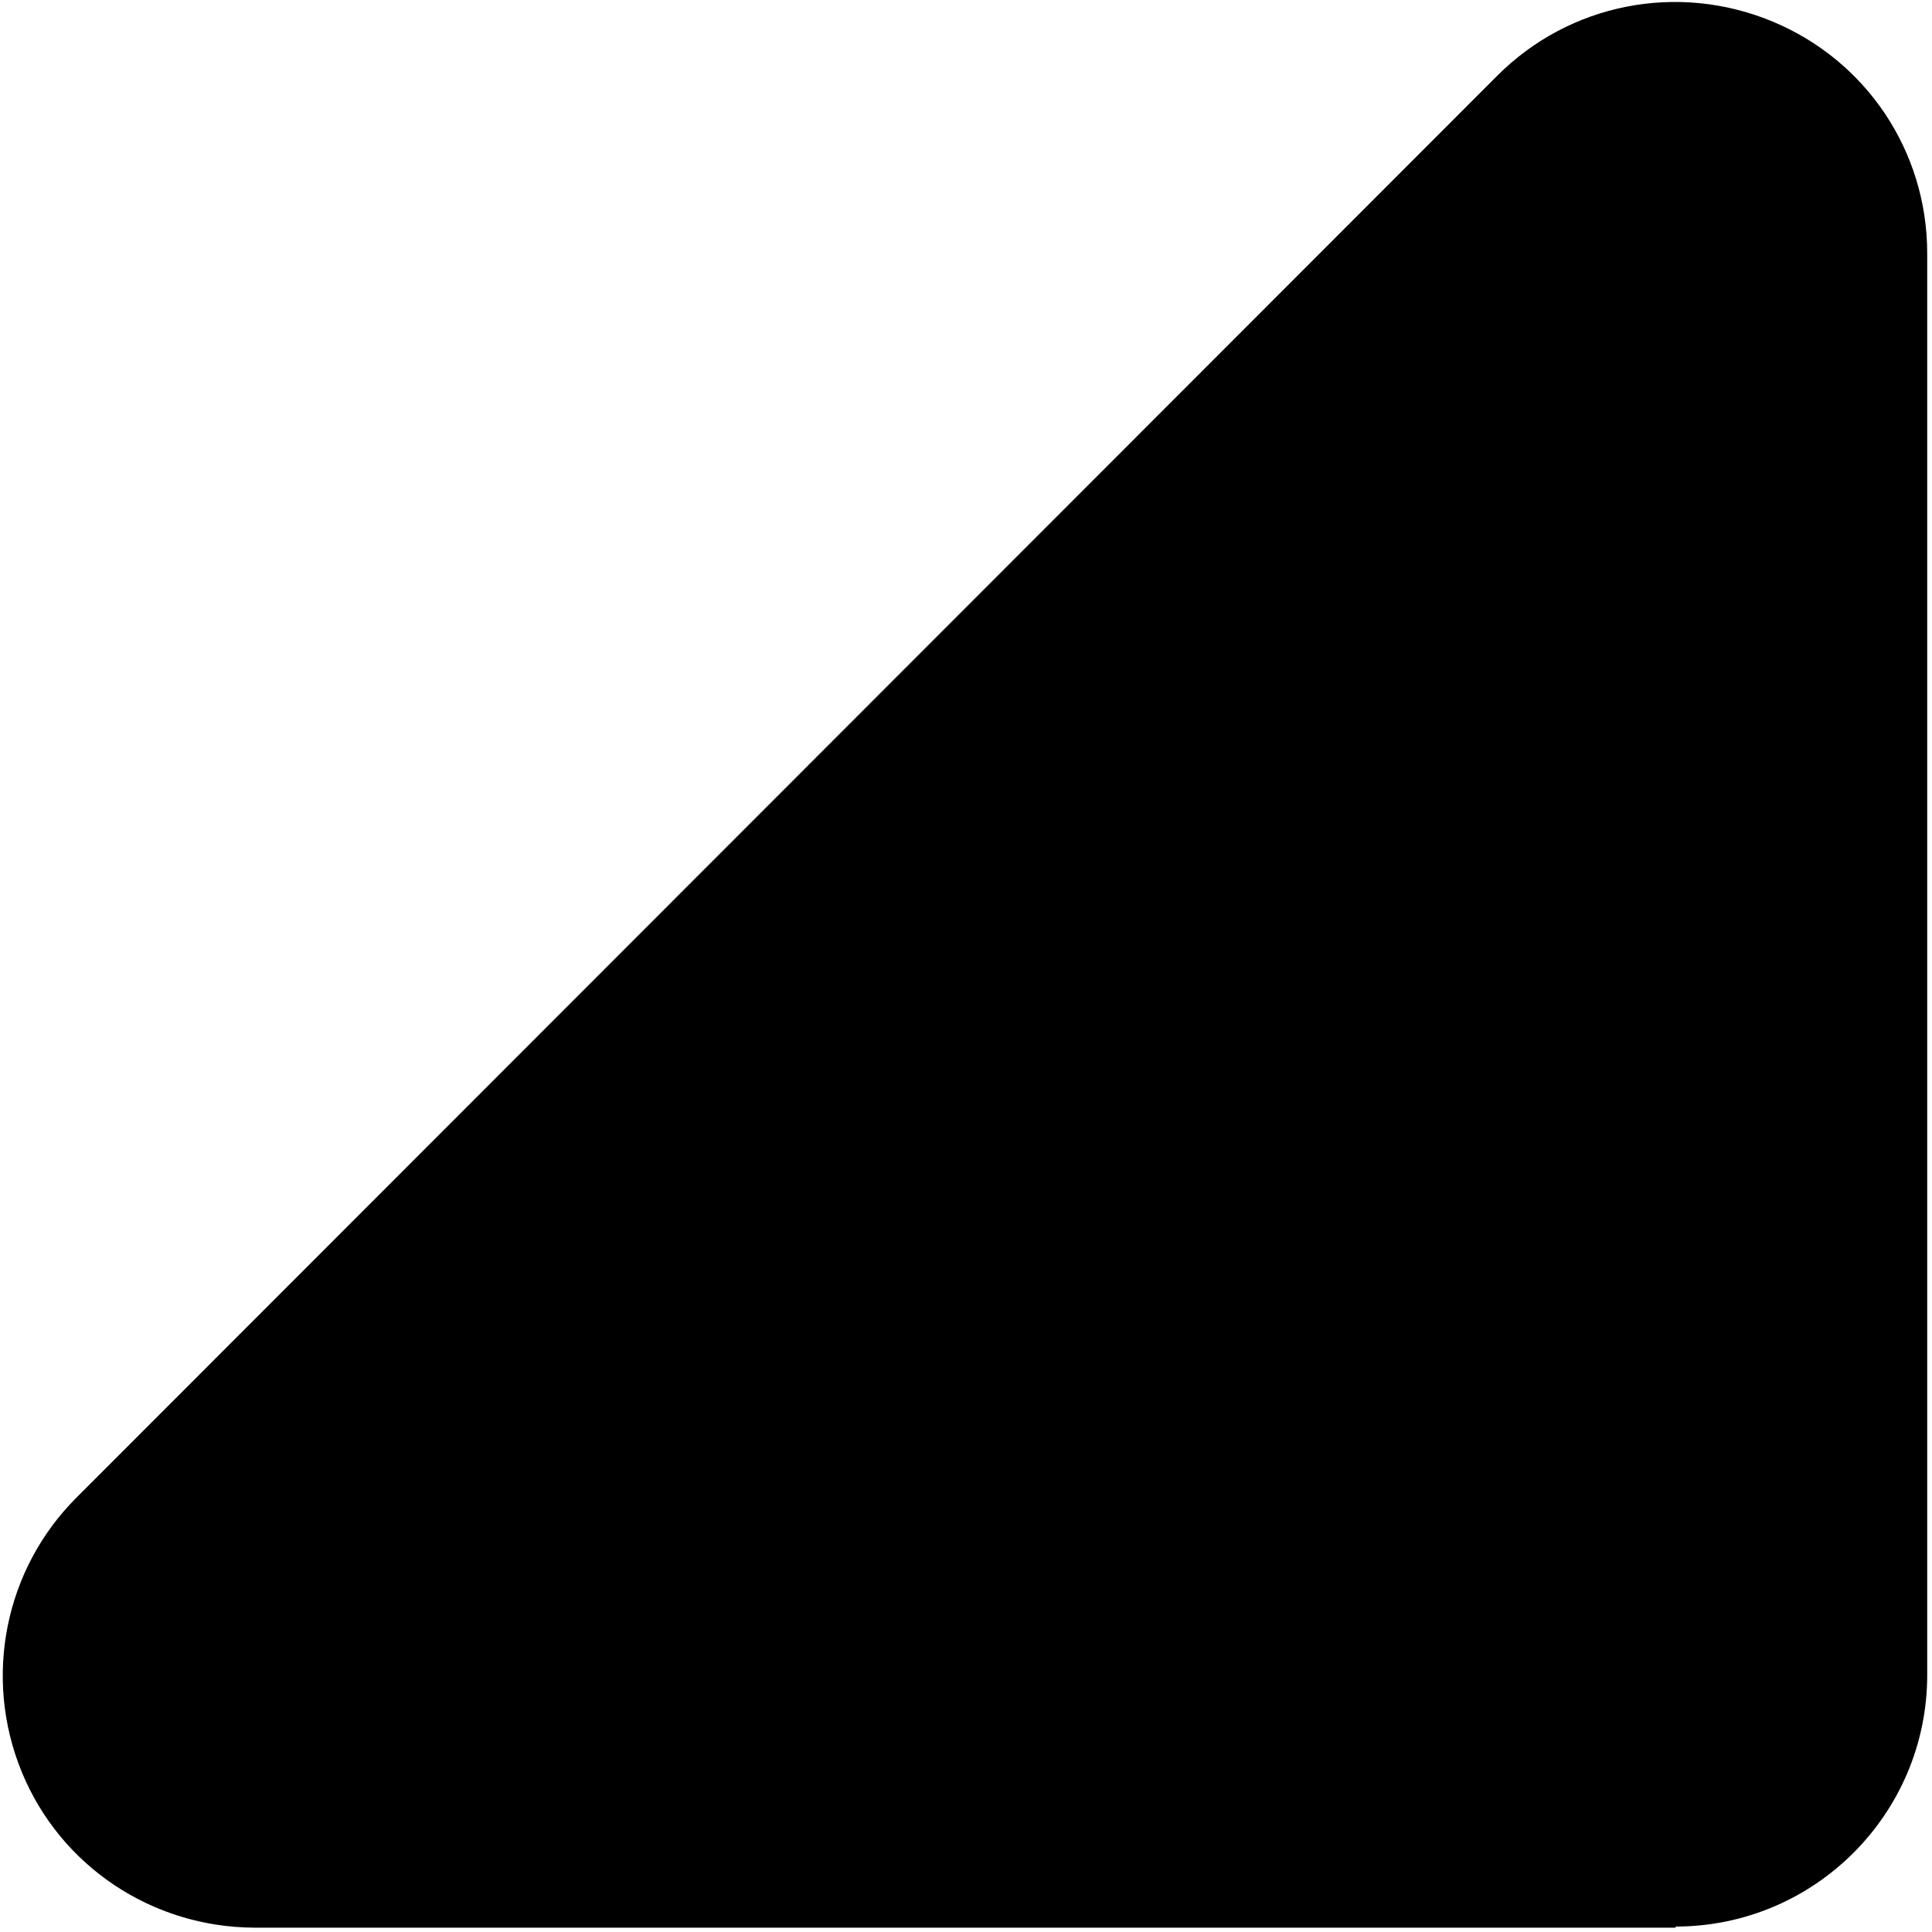 <svg width="246" height="246" viewBox="0 0 246 246" fill="none" xmlns="http://www.w3.org/2000/svg">
<path d="M213.358 245.306C231.036 245.306 245.39 230.951 245.39 213.274L245.39 32.254C245.39 19.244 237.612 7.647 225.591 2.697C213.57 -2.253 199.852 0.434 190.66 9.627L9.711 190.717C0.589 199.839 -2.168 213.627 2.781 225.648C7.731 237.669 19.398 245.376 32.339 245.447L213.358 245.447L213.358 245.306Z" fill="black"/>
</svg>
